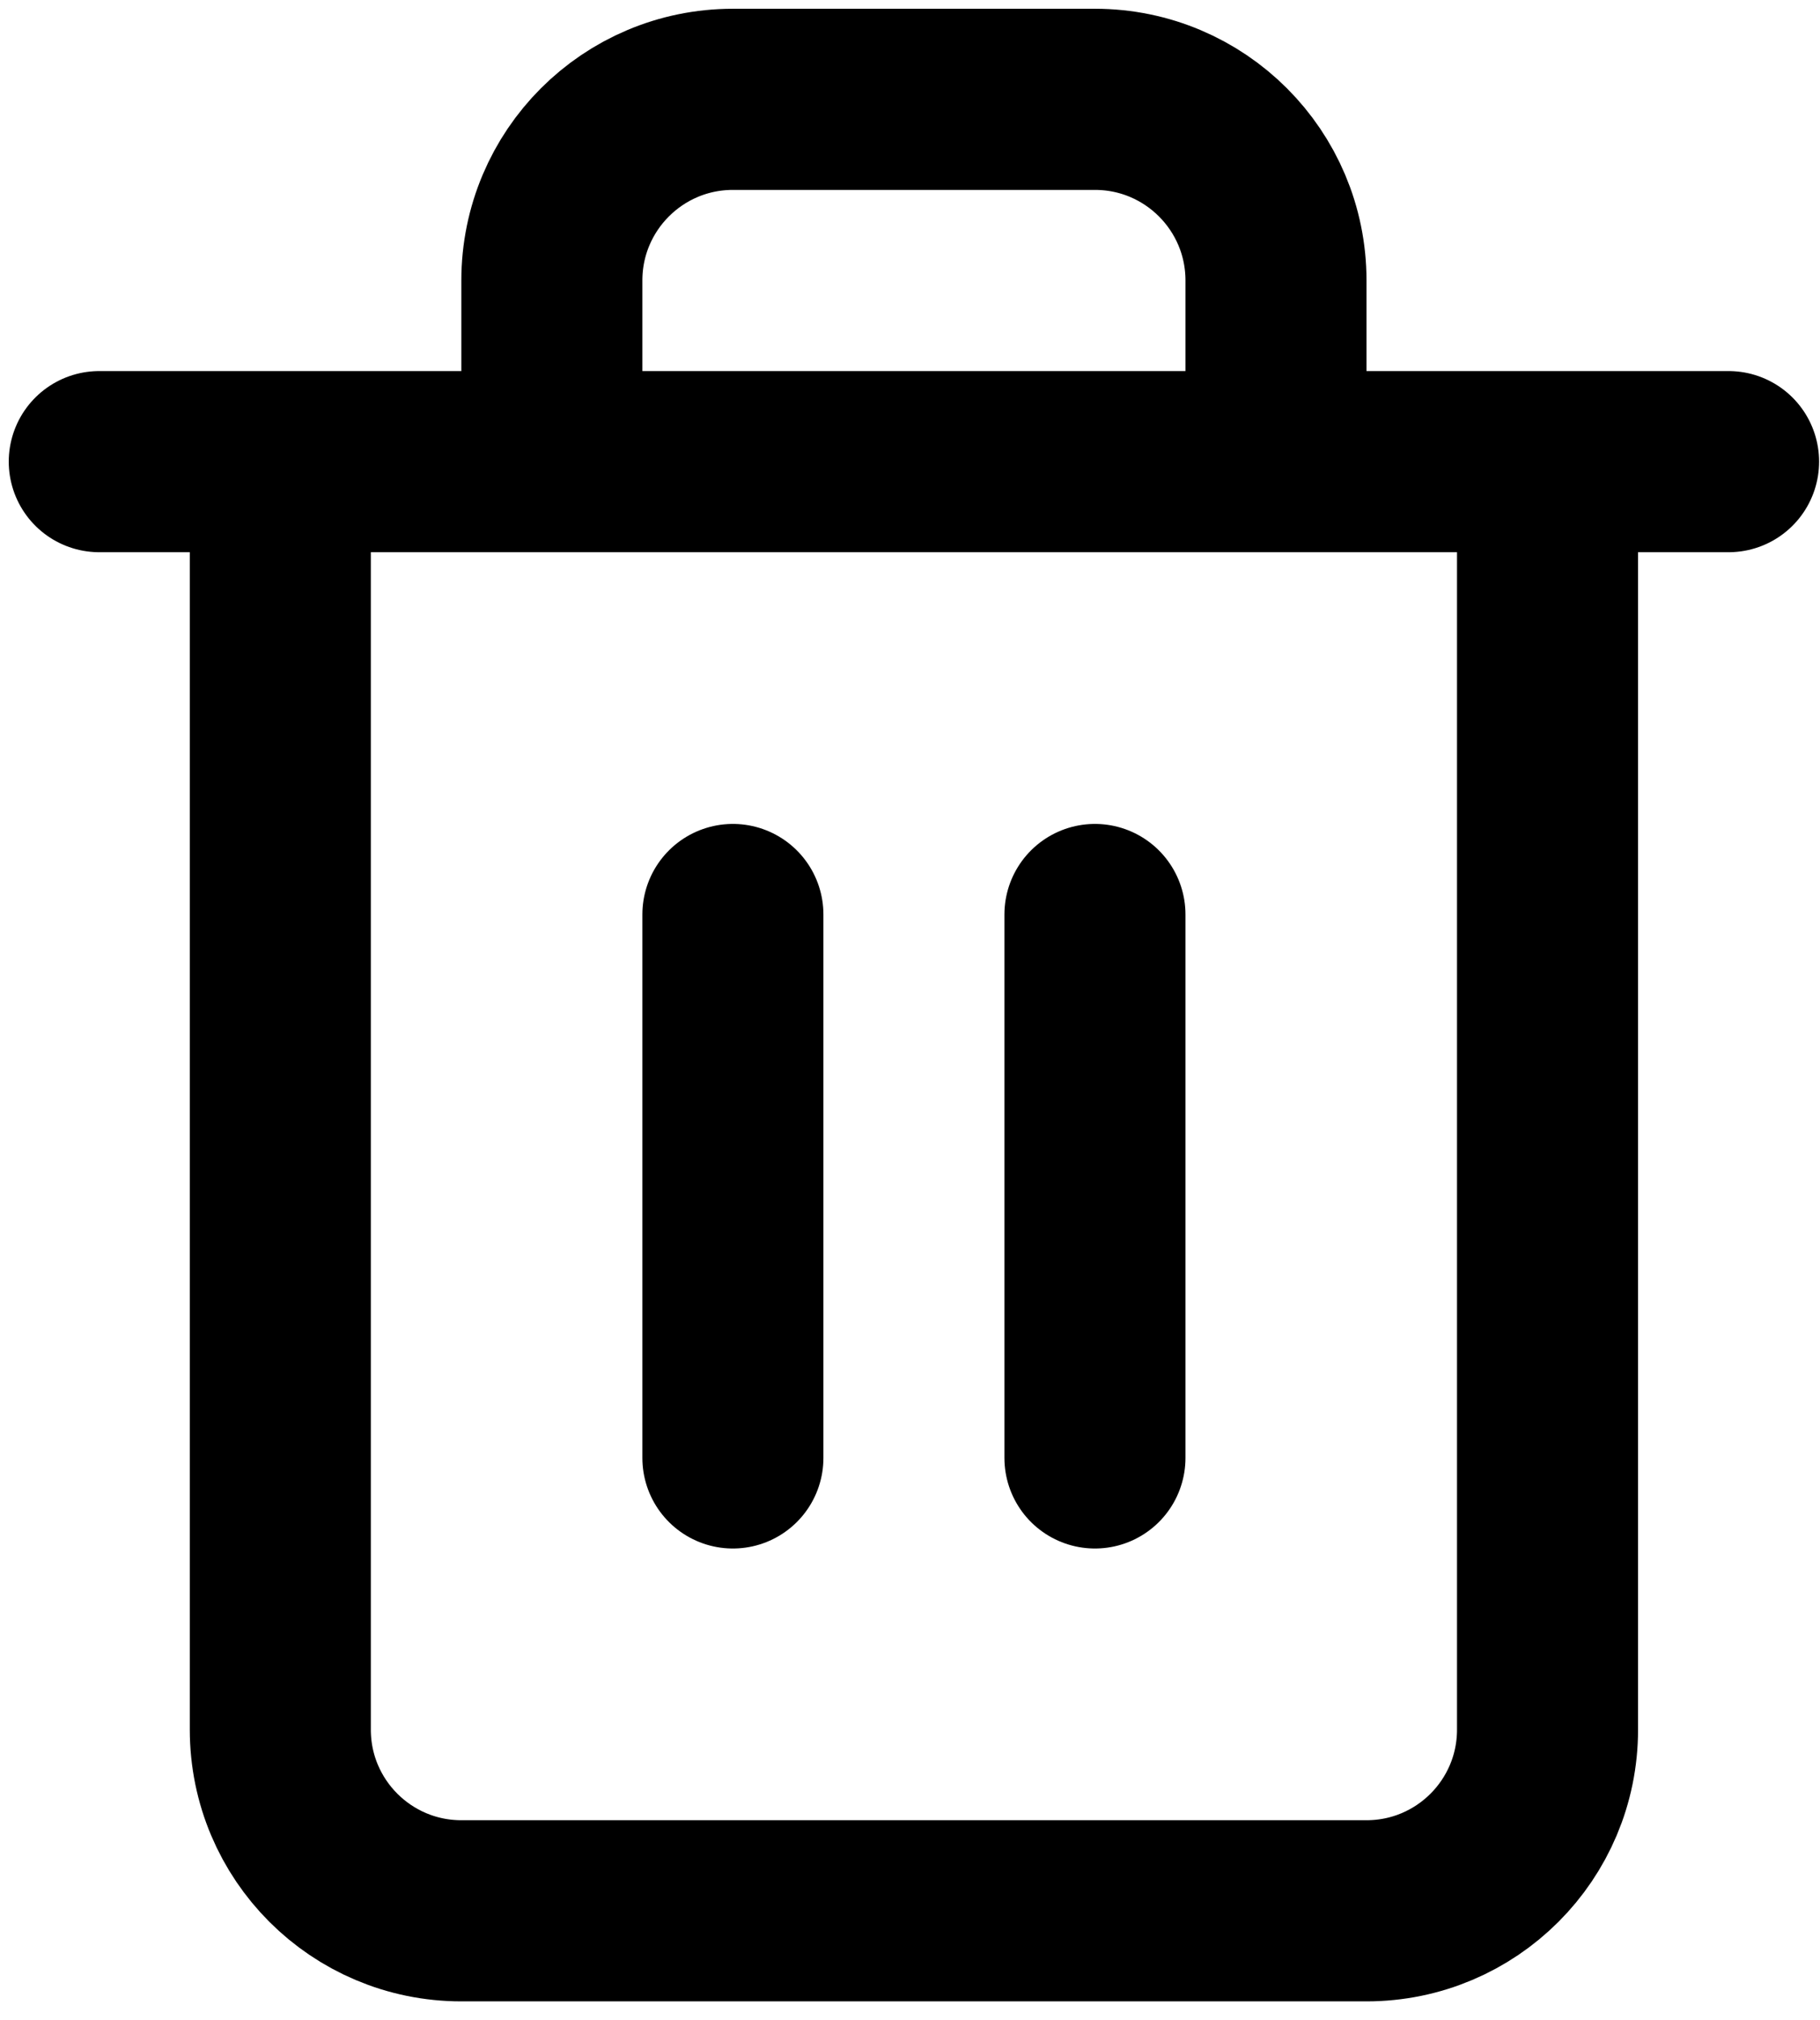 <svg width="55" height="61" viewBox="0 0 55 61" fill="none" xmlns="http://www.w3.org/2000/svg">
<path d="M3 13.942H52.237M8.471 13.942V52.237C8.471 55.259 10.92 57.708 13.942 57.708H41.295C44.317 57.708 46.766 55.259 46.766 52.237V13.942M16.677 13.942V8.471C16.677 5.449 19.126 3 22.148 3H33.089C36.111 3 38.56 5.449 38.56 8.471V13.942" stroke="black" stroke-width="5.471" stroke-linecap="round" stroke-linejoin="round"/>
<path d="M33.089 27.619V44.031" stroke="black" stroke-width="5.471" stroke-linecap="round" stroke-linejoin="round"/>
<path d="M22.148 27.619V44.031" stroke="black" stroke-width="5.471" stroke-linecap="round" stroke-linejoin="round"/>
</svg>
